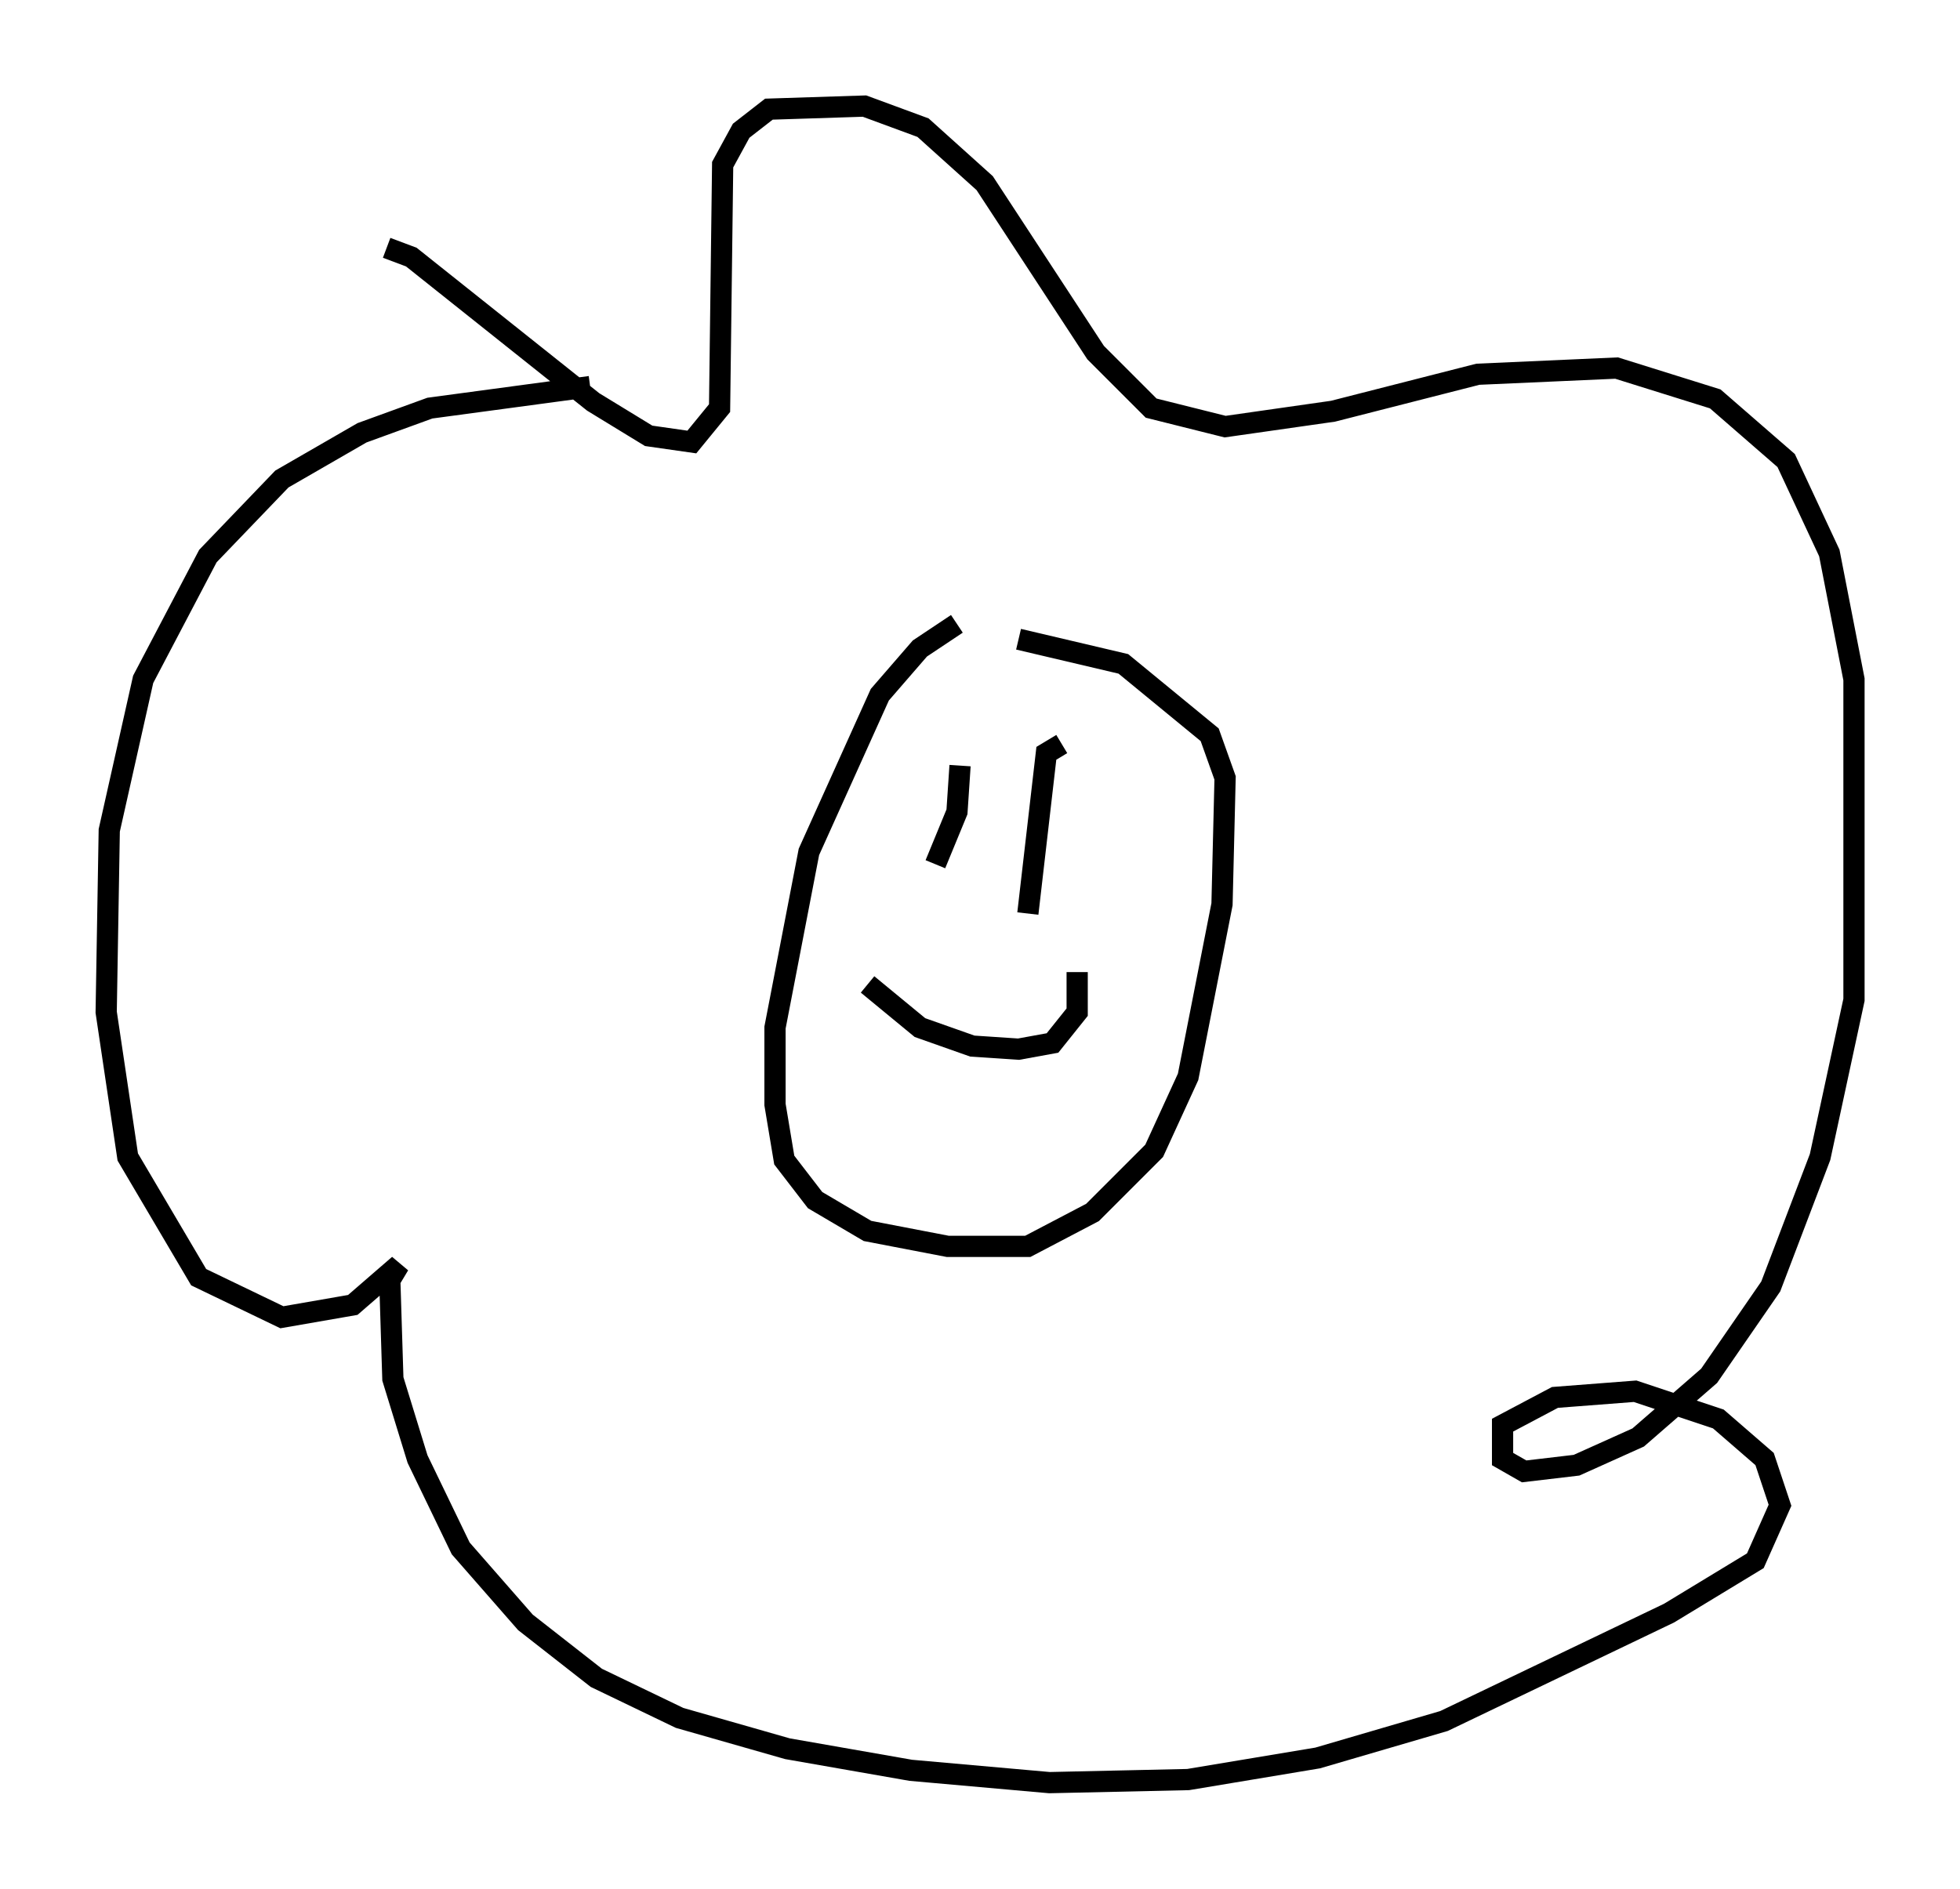 <?xml version="1.0" encoding="utf-8" ?>
<svg baseProfile="full" height="89.017" version="1.1" width="92.357" xmlns="http://www.w3.org/2000/svg" xmlns:ev="http://www.w3.org/2001/xml-events" xmlns:xlink="http://www.w3.org/1999/xlink"><defs /><rect fill="white" height="89.017" width="92.357" x="0" y="0" /><path d="M50.028, 28.966 m-4.939, 0.436 l-1.743, 1.162 -1.888, 2.179 l-3.341, 7.408 -1.598, 8.279 l0.0, 3.631 0.436, 2.615 l1.453, 1.888 2.469, 1.453 l3.777, 0.726 3.777, 0.0 l3.05, -1.598 2.905, -2.905 l1.598, -3.486 1.598, -8.134 l0.145, -5.955 -0.726, -2.034 l-4.067, -3.341 -4.939, -1.162 m-29.776, -18.447 l1.162, 0.436 8.57, 6.827 l2.615, 1.598 2.034, 0.291 l1.307, -1.598 0.145, -11.475 l0.872, -1.598 1.307, -1.017 l4.503, -0.145 2.76, 1.017 l2.905, 2.615 5.229, 7.989 l2.615, 2.615 3.486, 0.872 l5.084, -0.726 6.827, -1.743 l6.536, -0.291 4.648, 1.453 l3.341, 2.905 2.034, 4.358 l1.162, 5.955 0.0, 15.106 l-1.598, 7.408 -2.324, 6.101 l-2.905, 4.212 -3.341, 2.905 l-2.905, 1.307 -2.469, 0.291 l-1.017, -0.581 0.0, -1.598 l2.469, -1.307 3.777, -0.291 l3.922, 1.307 2.179, 1.888 l0.726, 2.179 -1.162, 2.615 l-4.067, 2.469 -10.603, 5.084 l-5.955, 1.743 -6.101, 1.017 l-6.536, 0.145 -6.536, -0.581 l-5.81, -1.017 -5.084, -1.453 l-3.922, -1.888 -3.341, -2.615 l-3.05, -3.486 -2.034, -4.212 l-1.162, -3.777 -0.145, -4.648 l0.436, -0.726 -2.179, 1.888 l-3.341, 0.581 -3.922, -1.888 l-3.341, -5.665 -1.017, -6.827 l0.145, -8.57 1.598, -7.117 l3.05, -5.81 3.486, -3.631 l3.777, -2.179 3.196, -1.162 l7.553, -1.017 m17.43, 17.866 l-0.145, 2.179 -1.017, 2.469 m5.955, -5.665 l-0.726, 0.436 -0.872, 7.553 m-7.553, 3.341 l2.469, 2.034 2.469, 0.872 l2.179, 0.145 1.598, -0.291 l1.162, -1.453 0.0, -1.888 " fill="none" stroke="black" stroke-width="1" /></svg>